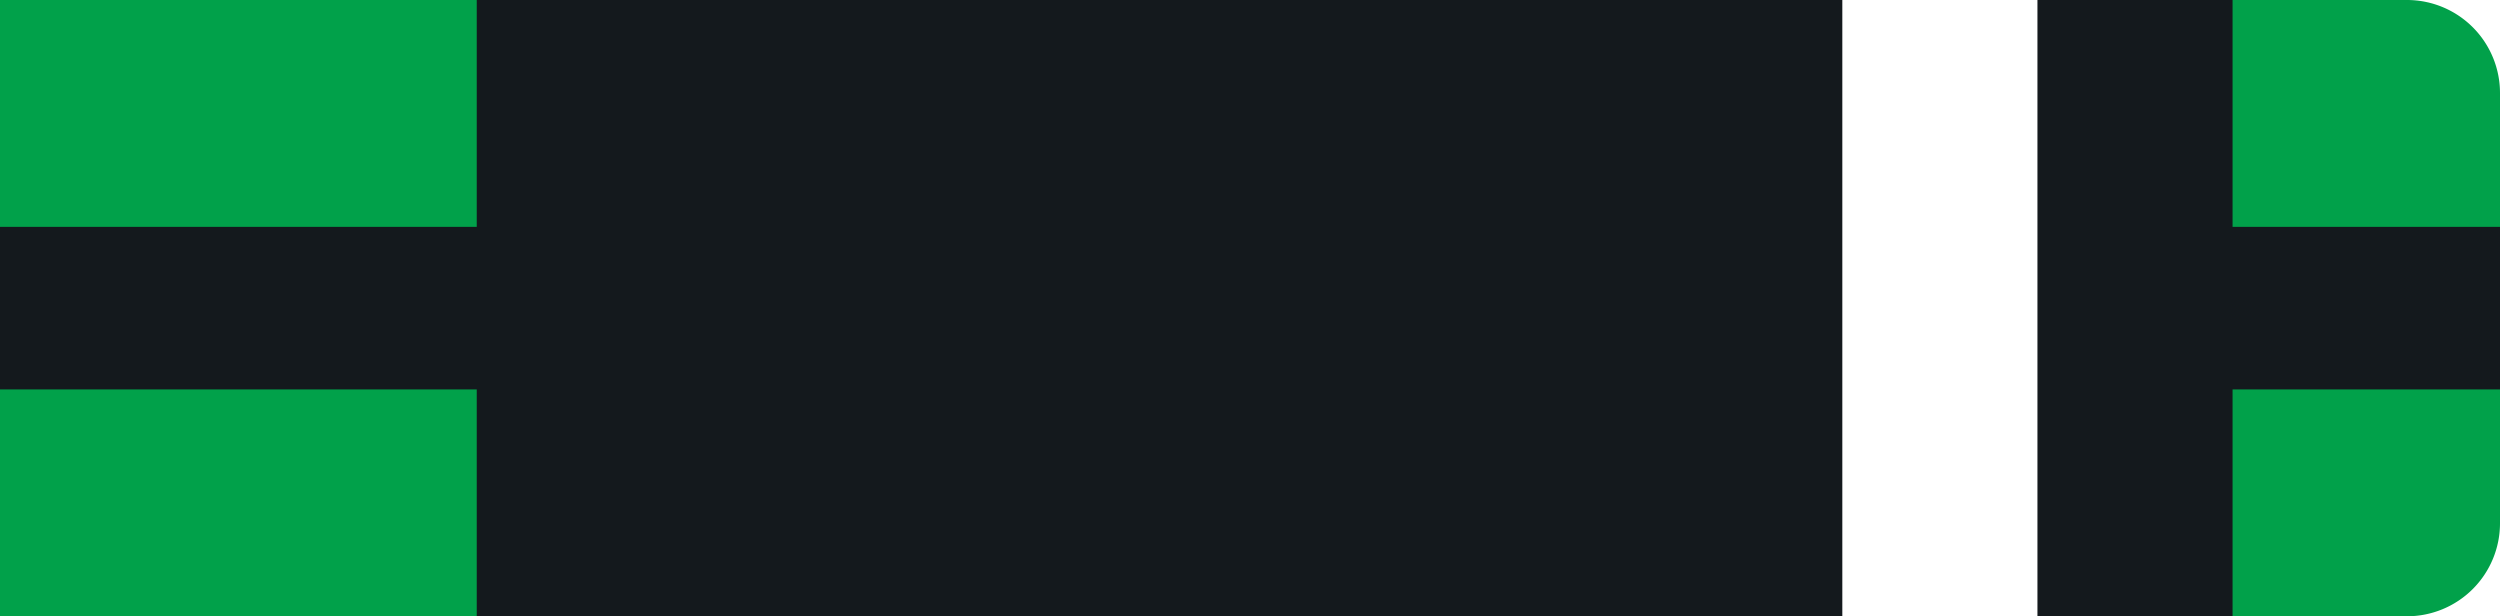 <svg id="Layer_1" data-name="Layer 1" xmlns="http://www.w3.org/2000/svg" viewBox="0 0 215 53"><defs><style>.cls-grb1w-1{fill:#01a14a !important;}.cls-grb1w-2{fill:#14191d !important;}.cls-grb1w-3{fill:#fff !important;}</style></defs><g id="Group_239" data-name="Group 239"><path id="Rectangle_26" data-name="Rectangle 26" class="cls-grb1w-1" d="M0,0H207a8,8,0,0,1,8,8V45a8,8,0,0,1-8,8H0V0Z"/><rect id="Rectangle_27" data-name="Rectangle 27" class="cls-grb1w-2" y="19.51" width="215" height="13.98"/><rect id="Rectangle_27-2" data-name="Rectangle 27" class="cls-grb1w-2" x="41" width="151" height="53"/></g><g id="Layer_2" data-name="Layer 2"><rect id="_1" data-name="1" class="cls-grb1w-3" x="158.44" width="16.78" height="53"/></g></svg>
